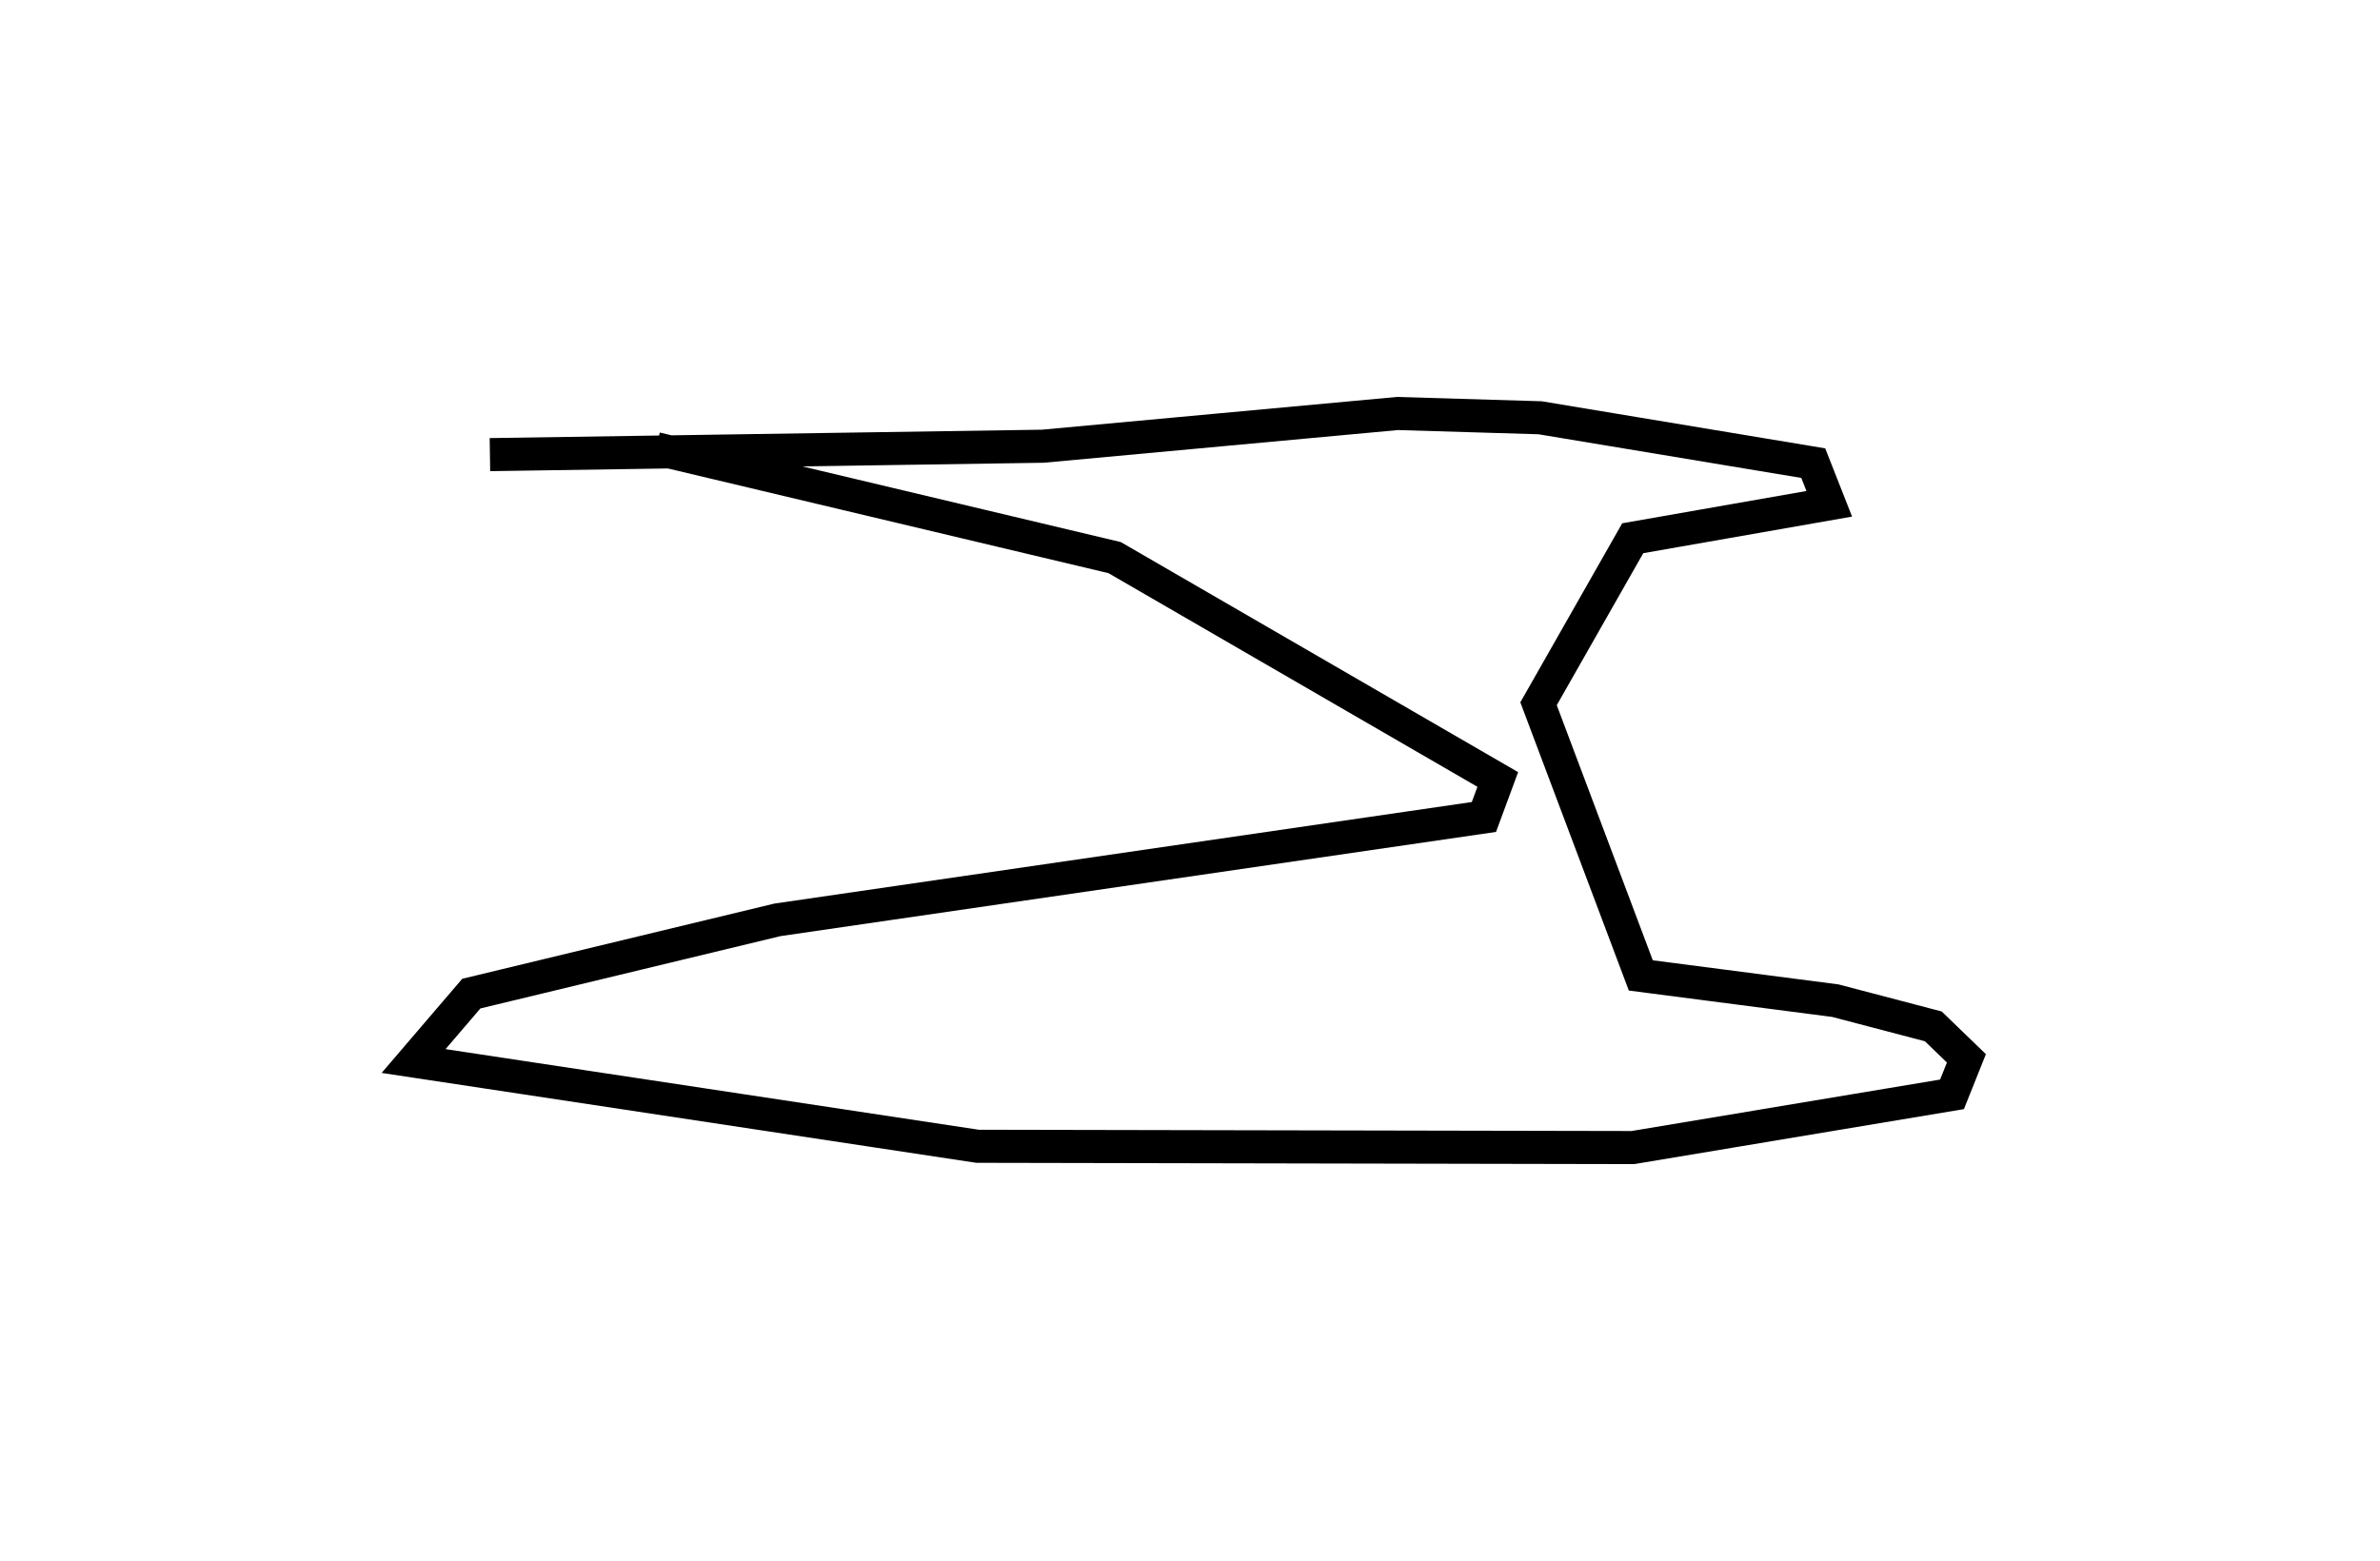 <?xml version="1.0" encoding="utf-8" ?>
<svg baseProfile="full" height="94.38" version="1.1" width="143.861" xmlns="http://www.w3.org/2000/svg" xmlns:ev="http://www.w3.org/2001/xml-events" xmlns:xlink="http://www.w3.org/1999/xlink"><defs /><rect fill="white" height="94.38" width="143.861" x="0" y="0" /><path d="M25.275,28.98 m4.339,-1.495 l33.418,-0.508 21.441,-1.978 l8.619,0.258 16.512,2.743 l0.967,2.458 -11.879,2.082 l-5.693,10.007 6.181,16.424 l11.758,1.526 5.922,1.554 l2.001,1.933 -0.87,2.176 l-19.291,3.218 -39.615,-0.078 l-34.085,-5.154 3.489,-4.075 l18.5,-4.459 42.707,-6.22 l0.839,-2.267 -23.16,-13.413 l-27.724,-6.589 0.0,0.0 l0.0,0.0 0.0,0.0 l0.0,0.0 0.0,0.0 l0.0,0.0 0.0,0.0 l0.0,0.0 0.0,0.0 l0.0,0.0 0.0,0.0 l0.0,0.0 0.0,0.0 l0.0,0.0 0.0,0.0 l0.0,0.0 0.0,0.0 l0.0,0.0 0.0,0.0 l0.0,0.0 0.0,0.0 l0.0,0.0 0.0,0.0 l0.0,0.0 0.0,0.0 l0.0,0.0 0.0,0.0 l0.0,0.0 0.0,0.0 l0.0,0.0 0.0,0.0 l0.0,0.0 0.0,0.0 l0.0,0.0 0.0,0.0 l0.0,0.0 0.0,0.0 l0.0,0.0 0.0,0.0 l0.0,0.0 0.0,0.0 l0.0,0.0 0.0,0.0 l0.0,0.0 0.0,0.0 l0.0,0.0 0.0,0.0 l0.0,0.0 0.0,0.0 l0.0,0.0 0.0,0.0 l0.0,0.0 0.0,0.0 l0.0,0.0 0.0,0.0 l0.0,0.0 0.0,0.0 l0.0,0.0 " fill="none" stroke="black" stroke-width="2.0" /></svg>